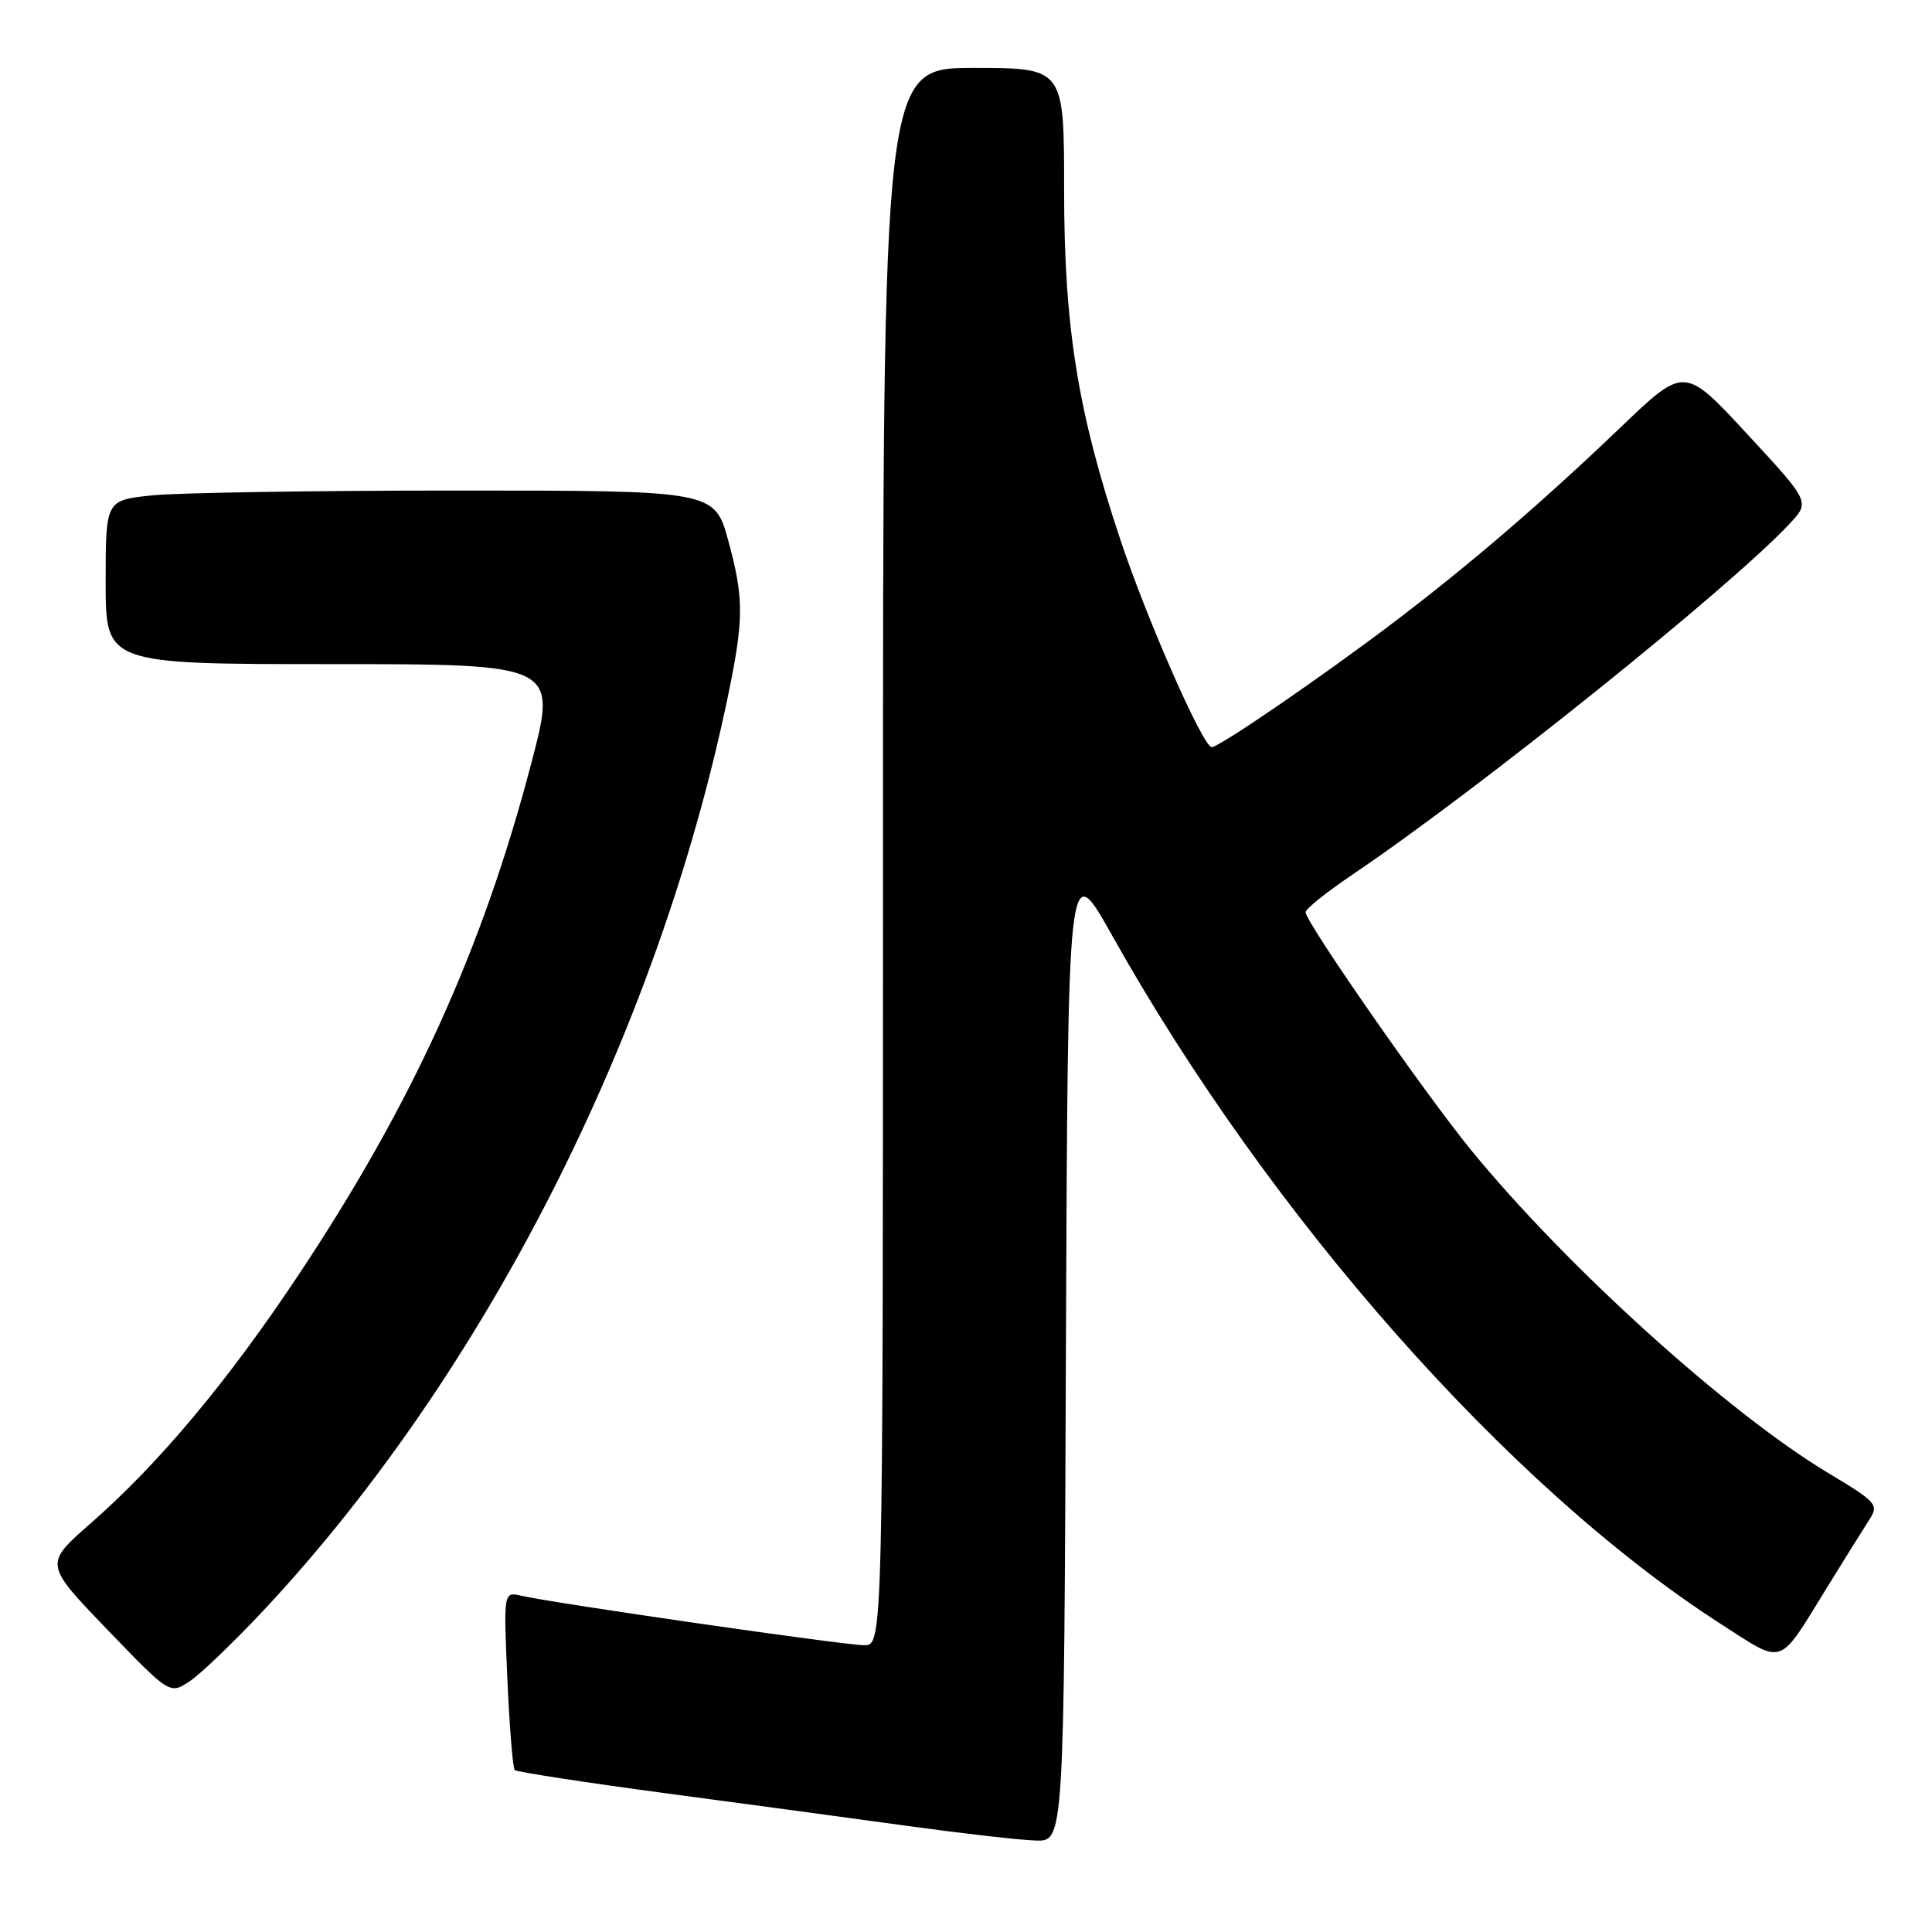 <?xml version="1.0" encoding="UTF-8" standalone="no"?>
<!DOCTYPE svg PUBLIC "-//W3C//DTD SVG 1.1//EN" "http://www.w3.org/Graphics/SVG/1.1/DTD/svg11.dtd" >
<svg xmlns="http://www.w3.org/2000/svg" xmlns:xlink="http://www.w3.org/1999/xlink" version="1.1" viewBox="0 0 256 256">
 <g >
 <path fill="currentColor"
d=" M 141.24 178.75 C 141.50 113.50 141.50 113.50 147.33 123.90 C 168.23 161.21 200.02 197.18 227.98 215.16 C 236.50 220.64 235.55 220.96 242.00 210.50 C 244.37 206.65 246.93 202.55 247.69 201.38 C 248.98 199.38 248.69 199.04 242.28 195.20 C 229.05 187.26 207.67 167.95 195.01 152.49 C 188.88 145.02 173.00 122.19 173.00 120.87 C 173.00 120.43 175.81 118.18 179.25 115.86 C 195.77 104.72 229.30 77.81 237.17 69.36 C 239.83 66.50 239.83 66.50 231.52 57.52 C 223.20 48.53 223.20 48.53 214.85 56.52 C 204.36 66.56 194.72 74.85 184.48 82.61 C 175.12 89.70 161.56 99.00 160.56 99.00 C 159.42 99.00 152.01 82.19 148.45 71.50 C 142.80 54.57 141.00 43.34 141.00 25.09 C 141.00 9.00 141.00 9.00 129.00 9.00 C 117.00 9.00 117.00 9.00 117.00 113.50 C 117.00 218.00 117.00 218.00 114.50 218.00 C 111.90 218.00 73.33 212.43 69.11 211.45 C 66.72 210.89 66.72 210.89 67.23 222.48 C 67.51 228.86 67.95 234.28 68.20 234.54 C 68.46 234.79 77.41 236.17 88.08 237.60 C 98.76 239.02 113.35 240.99 120.50 241.98 C 127.65 242.96 135.18 243.82 137.24 243.88 C 140.99 244.00 140.99 244.00 141.24 178.75 Z  M 35.04 213.26 C 64.29 181.95 87.13 136.97 96.43 92.37 C 98.57 82.12 98.59 79.31 96.53 71.75 C 94.70 65.00 94.70 65.00 60.50 65.00 C 41.69 65.00 23.53 65.29 20.15 65.64 C 14.00 66.28 14.00 66.28 14.00 77.14 C 14.00 88.00 14.00 88.00 43.93 88.00 C 73.85 88.00 73.85 88.00 70.37 101.25 C 63.89 125.93 54.60 146.33 39.51 169.00 C 30.15 183.07 21.05 193.94 11.99 201.87 C 5.86 207.24 5.86 207.24 14.18 215.89 C 22.50 224.53 22.50 224.53 25.14 222.77 C 26.60 221.81 31.05 217.52 35.04 213.26 Z "/>
</g>
</svg>